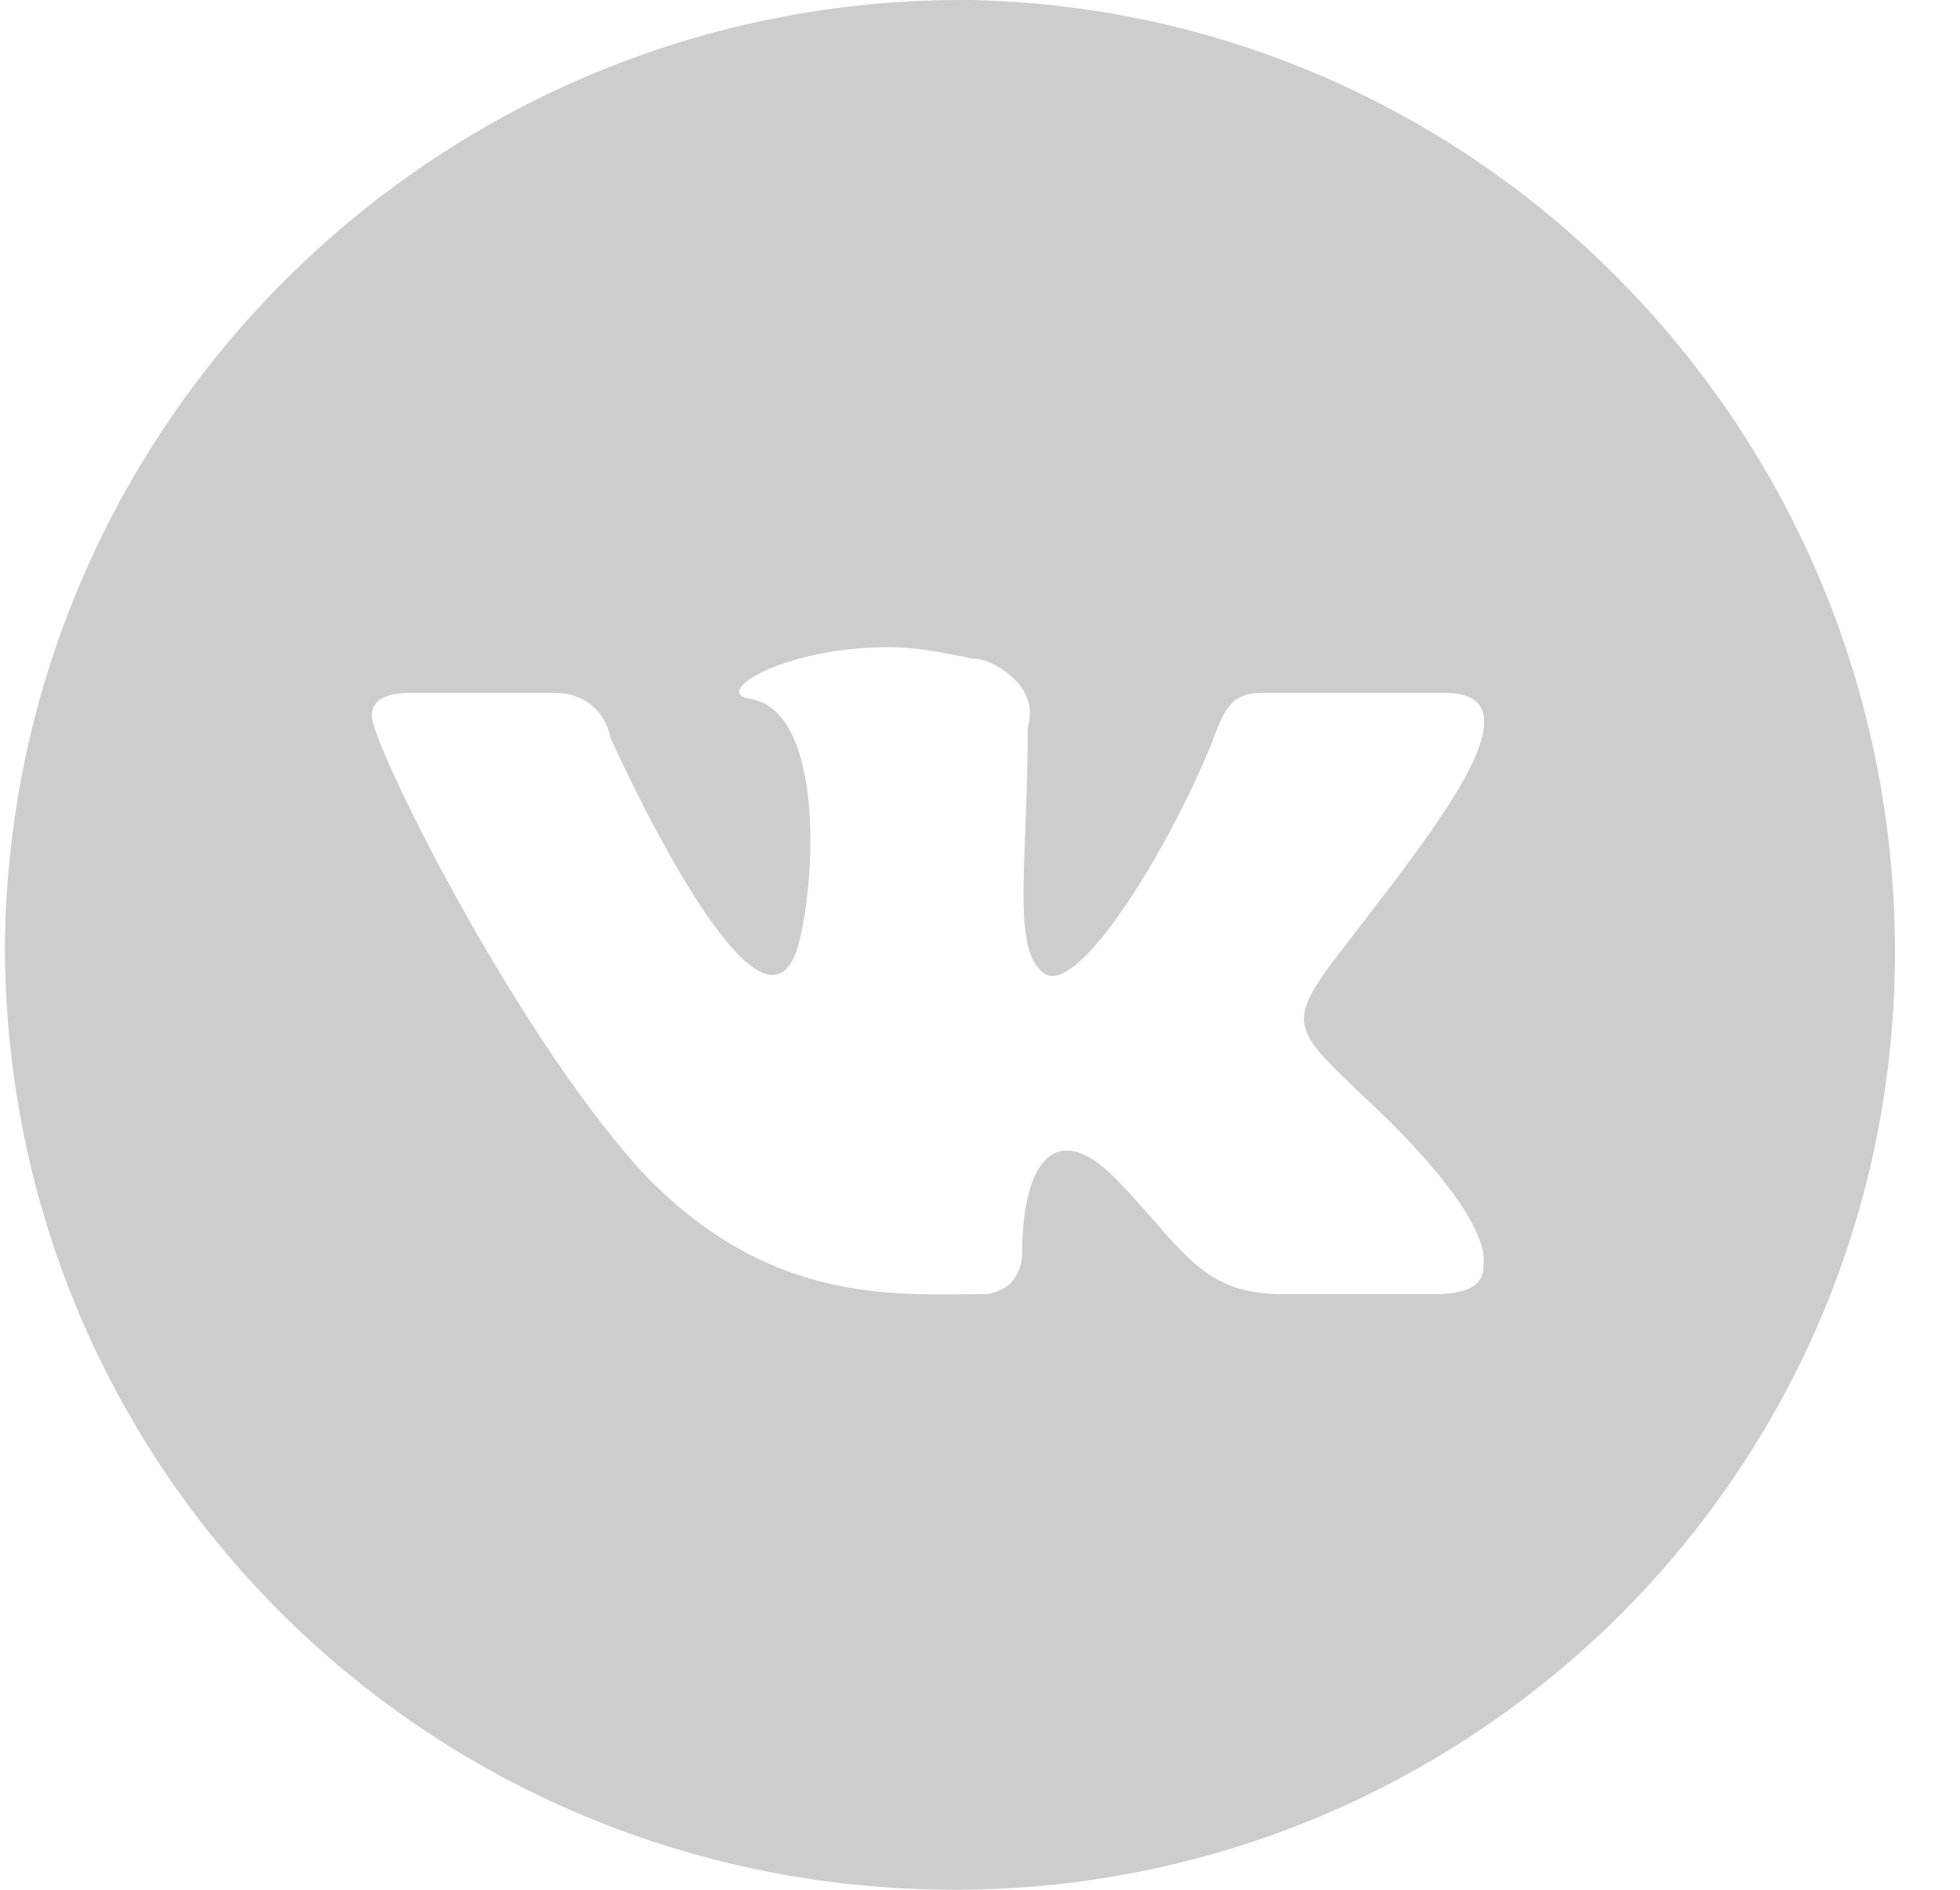 <svg width="28" height="27" viewBox="0 0 28 27" fill="none" xmlns="http://www.w3.org/2000/svg">
<path d="M19.526 15.709C18.414 14.645 18.334 14.645 19.287 13.418C20.479 11.864 22.067 9.9 20.637 9.9H18.017C17.54 9.9 17.461 10.227 17.302 10.636C16.667 12.191 15.396 14.236 14.92 13.909C14.443 13.582 14.682 12.355 14.682 10.391C14.761 10.146 14.682 9.9 14.523 9.737C14.364 9.573 14.126 9.409 13.888 9.409C13.491 9.328 13.094 9.246 12.696 9.246C11.188 9.246 10.155 9.9 10.711 9.982C11.743 10.146 11.664 12.436 11.426 13.418C11.029 15.136 9.441 12.109 8.726 10.555C8.647 10.146 8.329 9.9 7.932 9.9H5.867C5.55 9.9 5.311 9.982 5.311 10.227C5.311 10.636 7.297 14.645 9.123 16.691C10.949 18.654 12.776 18.491 14.046 18.491C14.205 18.491 14.364 18.409 14.443 18.327C14.523 18.245 14.602 18.081 14.602 17.918C14.602 16.609 15.079 15.954 15.952 16.854C16.905 17.836 17.143 18.491 18.334 18.491H20.479C21.034 18.491 21.193 18.327 21.193 18.081C21.273 17.509 20.32 16.445 19.526 15.709ZM13.888 0.001C21.273 0.164 27.149 6.3 27.07 13.745C26.99 21.19 20.876 27.081 13.491 26.999C6.026 26.917 0.07 20.945 0.07 13.5C0.15 5.973 6.344 -0.081 13.888 0.001Z" fill="#CDCDCD"/>
</svg>
